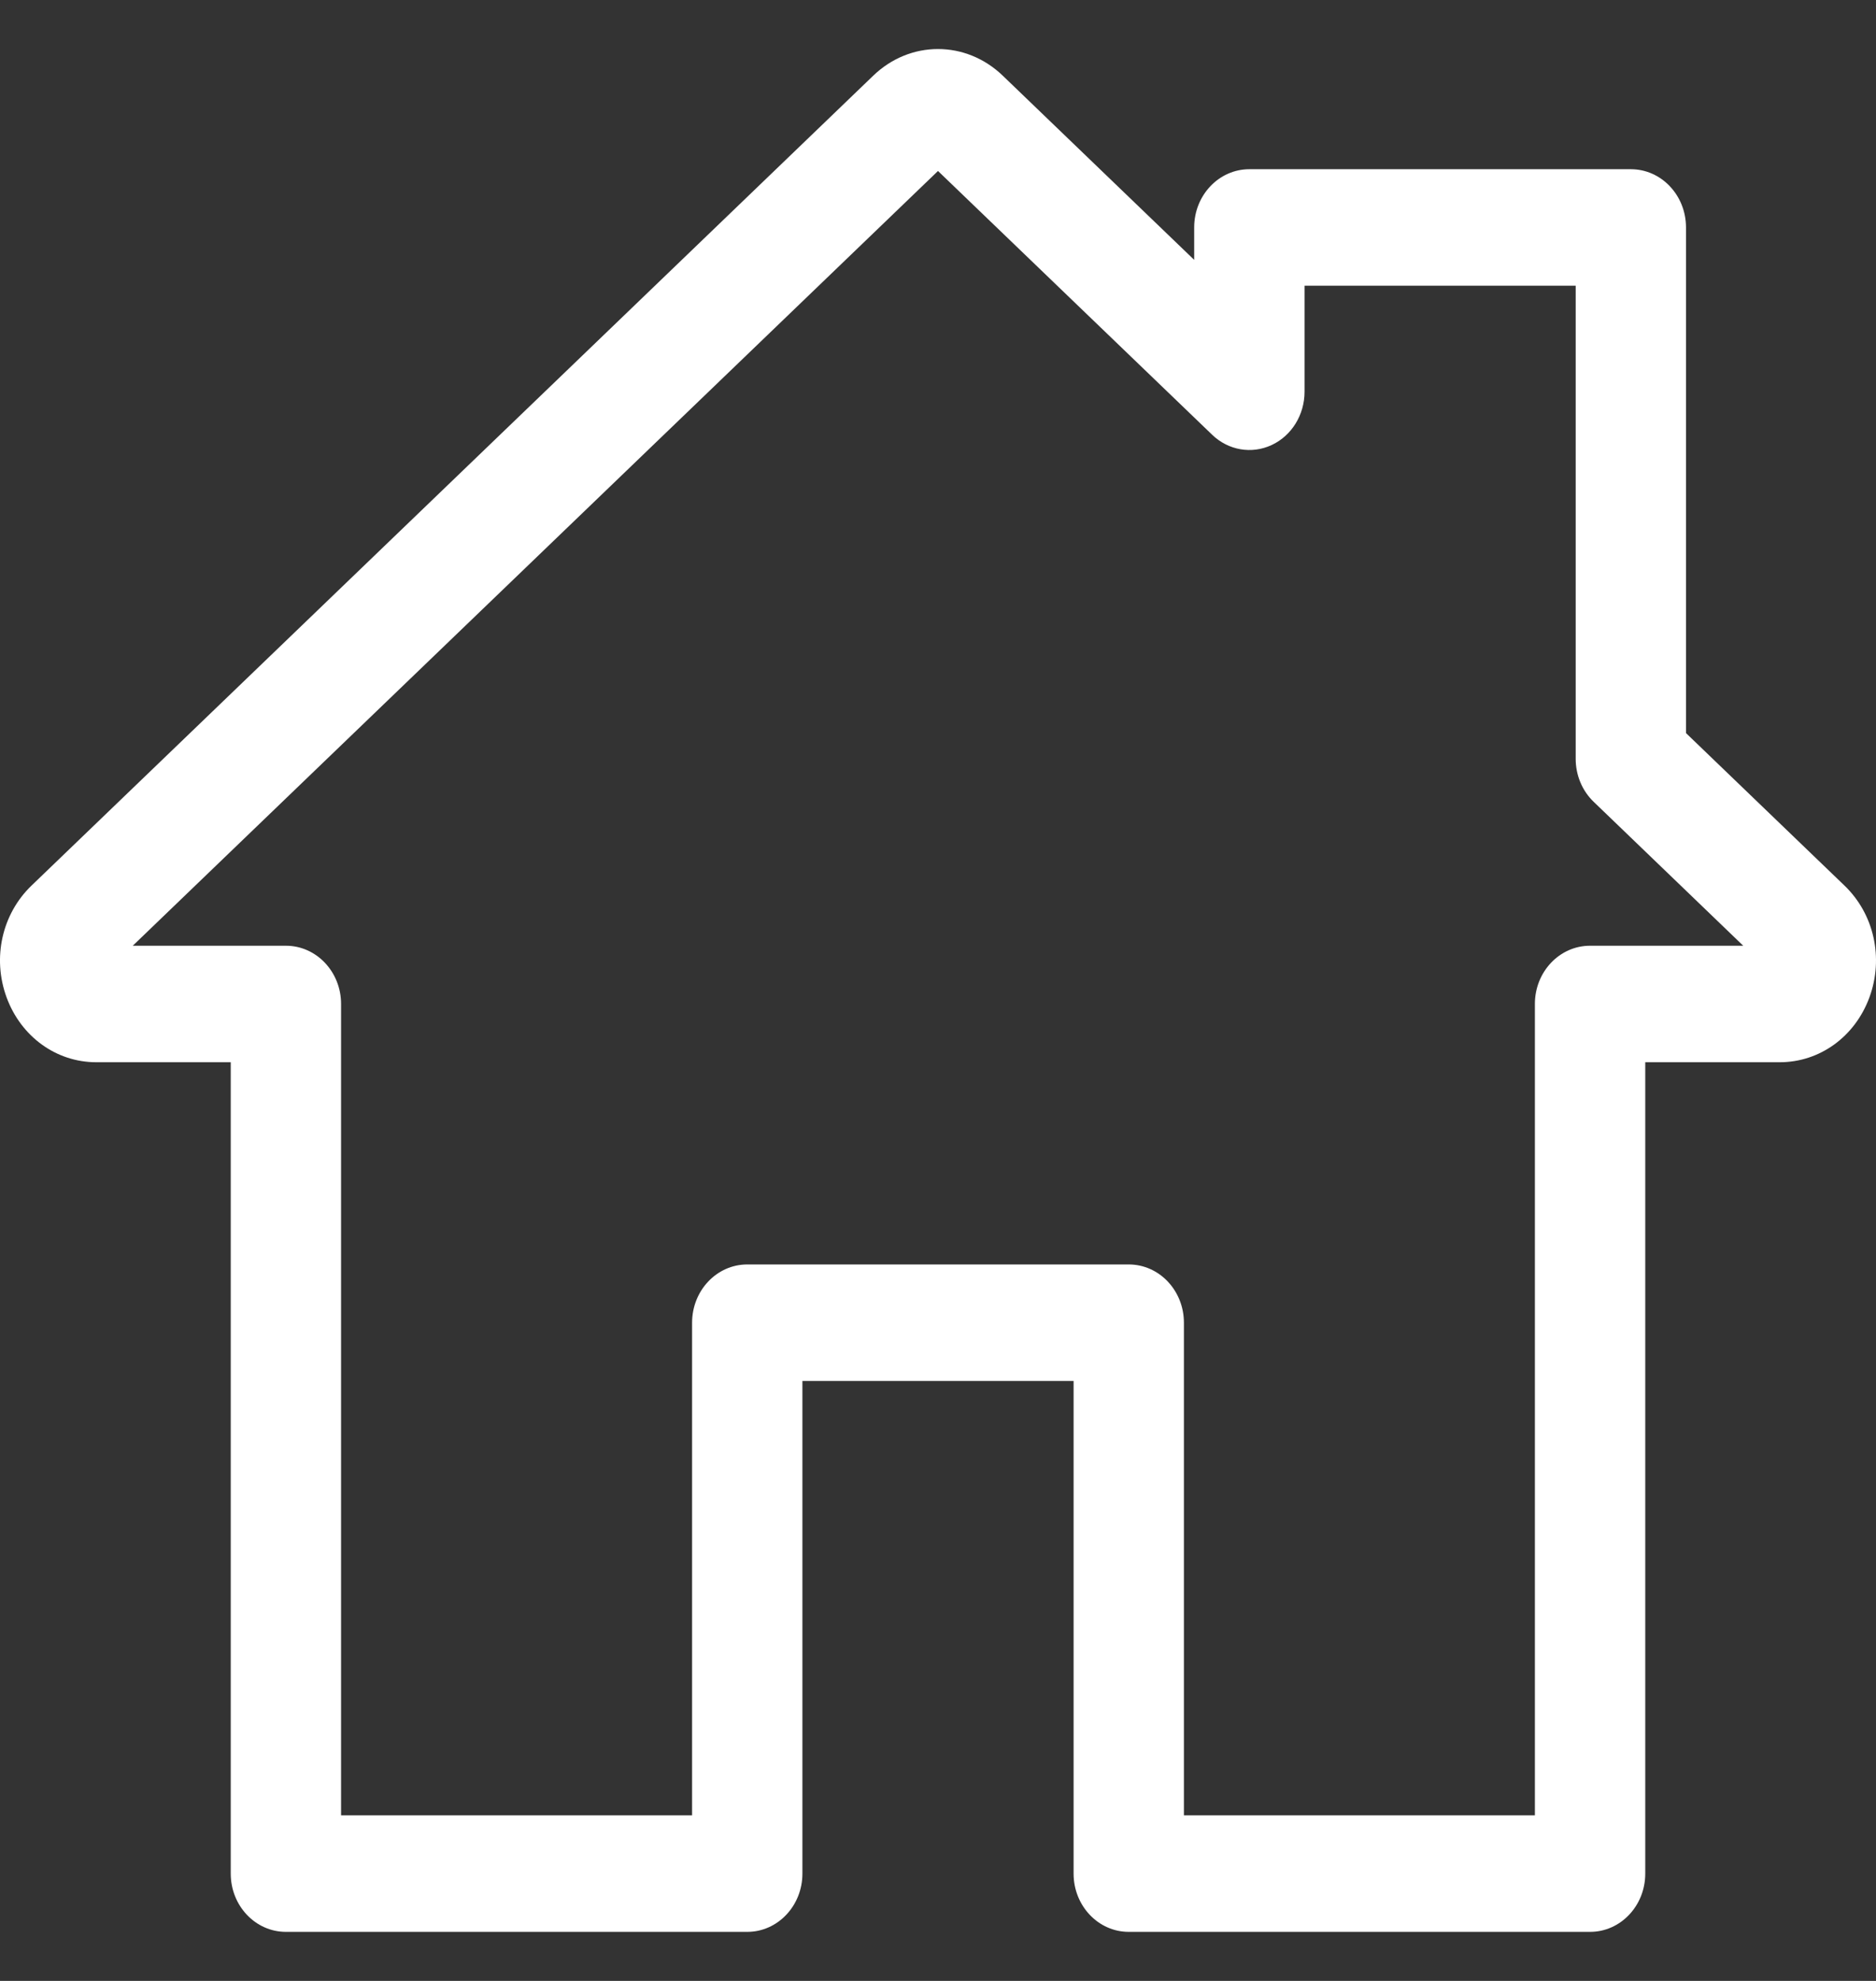<svg width="36" height="38" viewBox="0 0 36 38" fill="none" xmlns="http://www.w3.org/2000/svg">
<rect x="0" y="0" width="36" height="38" fill="#333333" stroke="none"/>
<g clip-path="url(#clip0)">
<path d="M35.395 16.988L32.354 14.063V4.363C32.354 3.746 31.88 3.246 31.296 3.246H23.975C23.39 3.246 22.916 3.746 22.916 4.363V4.985L19.243 1.452C18.534 0.77 17.465 0.77 16.757 1.452L0.605 16.988C0.037 17.534 -0.151 18.376 0.126 19.132C0.404 19.888 1.08 20.377 1.848 20.377H4.428V35.942C4.428 36.559 4.902 37.059 5.486 37.059H14.34C14.924 37.059 15.398 36.559 15.398 35.942V26.491H20.602V35.942C20.602 36.559 21.076 37.059 21.66 37.059H30.513C31.098 37.059 31.572 36.559 31.572 35.942V20.377H34.152C34.92 20.377 35.596 19.888 35.874 19.132C36.151 18.376 35.963 17.534 35.395 16.988ZM30.513 18.142C29.928 18.142 29.454 18.642 29.454 19.259V34.824H22.719V25.374C22.719 24.756 22.245 24.256 21.66 24.256H14.34C13.755 24.256 13.281 24.756 13.281 25.374V34.824H6.545V19.259C6.545 18.642 6.071 18.142 5.486 18.142H2.548L18 3.28L23.262 8.341C23.572 8.639 24.019 8.716 24.403 8.537C24.786 8.359 25.034 7.958 25.034 7.515V5.481H30.237V14.556C30.237 14.871 30.362 15.17 30.583 15.382L33.452 18.142H30.513Z" fill="white"/>
</g>
<defs>
<clipPath id="clip0">
<rect width="36" height="38" fill="white"/>
</clipPath>
</defs>
</svg>
